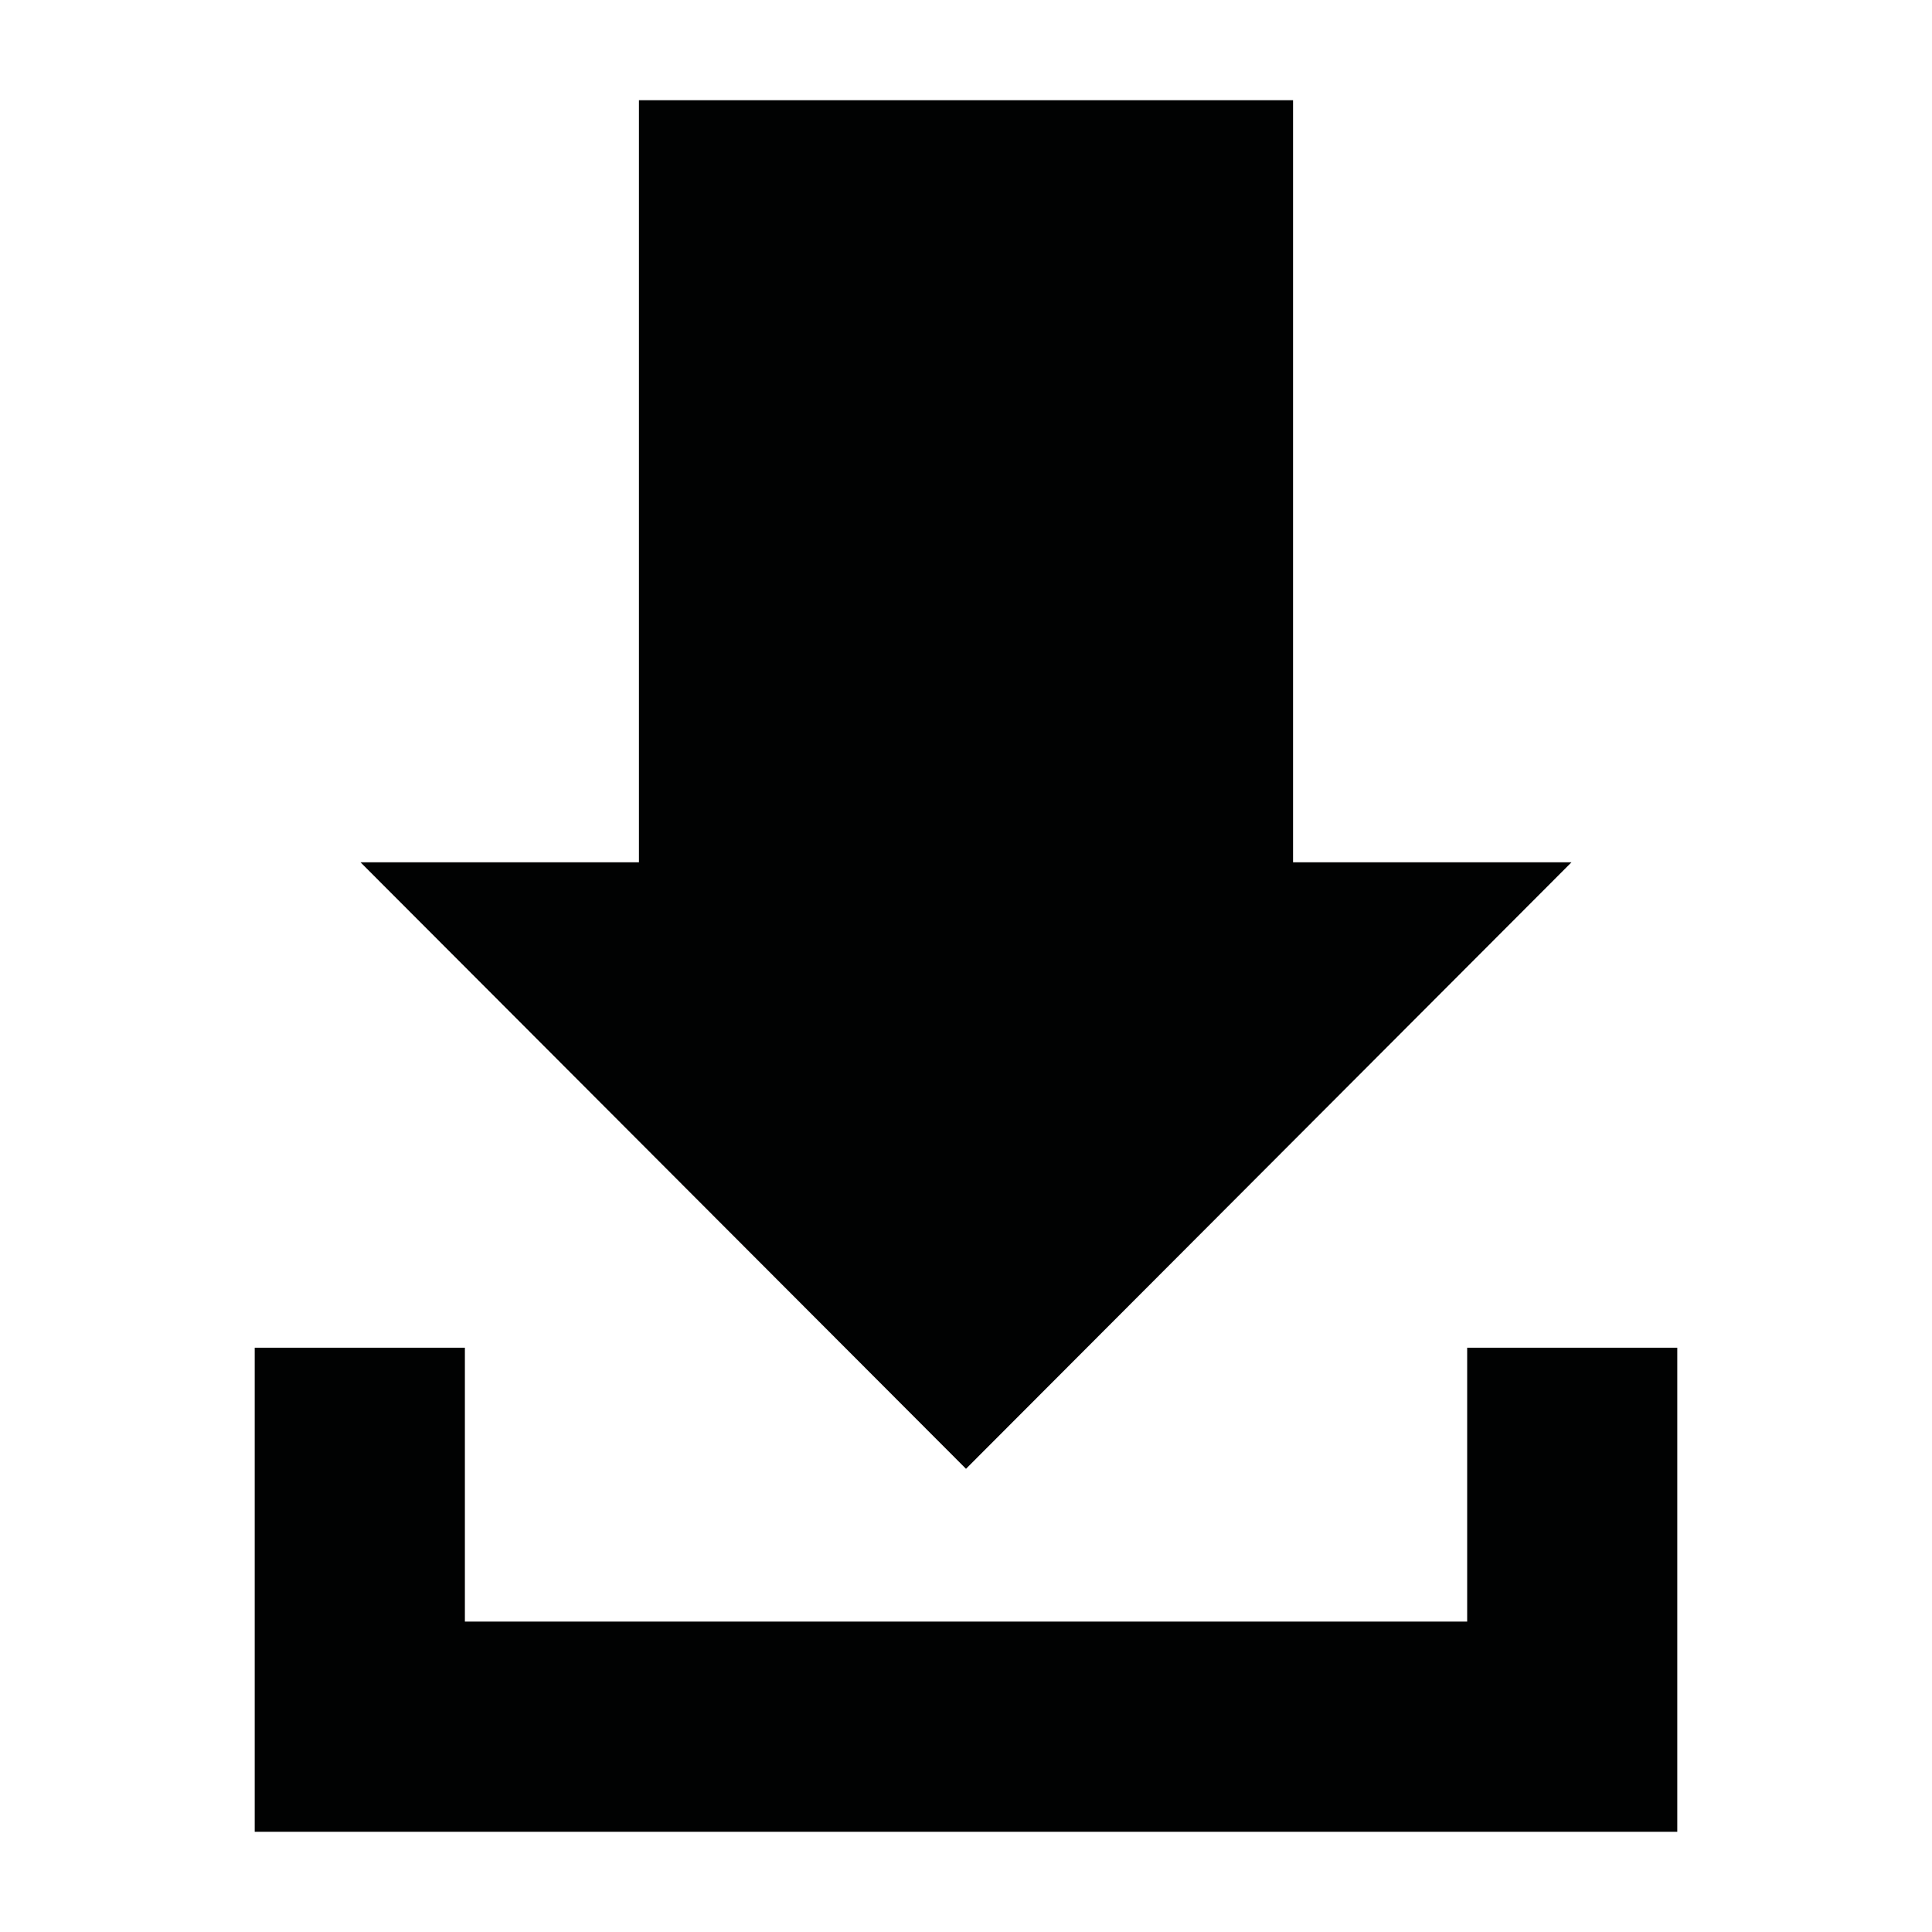 <?xml version="1.0" encoding="utf-8"?>
<!-- Generator: Adobe Illustrator 16.0.2, SVG Export Plug-In . SVG Version: 6.00 Build 0)  -->
<!DOCTYPE svg PUBLIC "-//W3C//DTD SVG 1.1//EN" "http://www.w3.org/Graphics/SVG/1.1/DTD/svg11.dtd">
<svg version="1.1" id="Ebene_1" xmlns="http://www.w3.org/2000/svg" xmlns:xlink="http://www.w3.org/1999/xlink" x="0px" y="0px"
	 width="32px" height="32px" viewBox="0 0 32 32" enable-background="new 0 0 32 32" xml:space="preserve">
<path id="download-2-icon" fill="#010202" d="M21.417,14.282h4.612L16,24.328L5.971,14.282h4.612V1.66h10.834V14.282L21.417,14.282z
	 M24.301,22.322v4.537H7.7v-4.537H4.219v8.018h23.562v-8.018H24.301z"/>
</svg>
